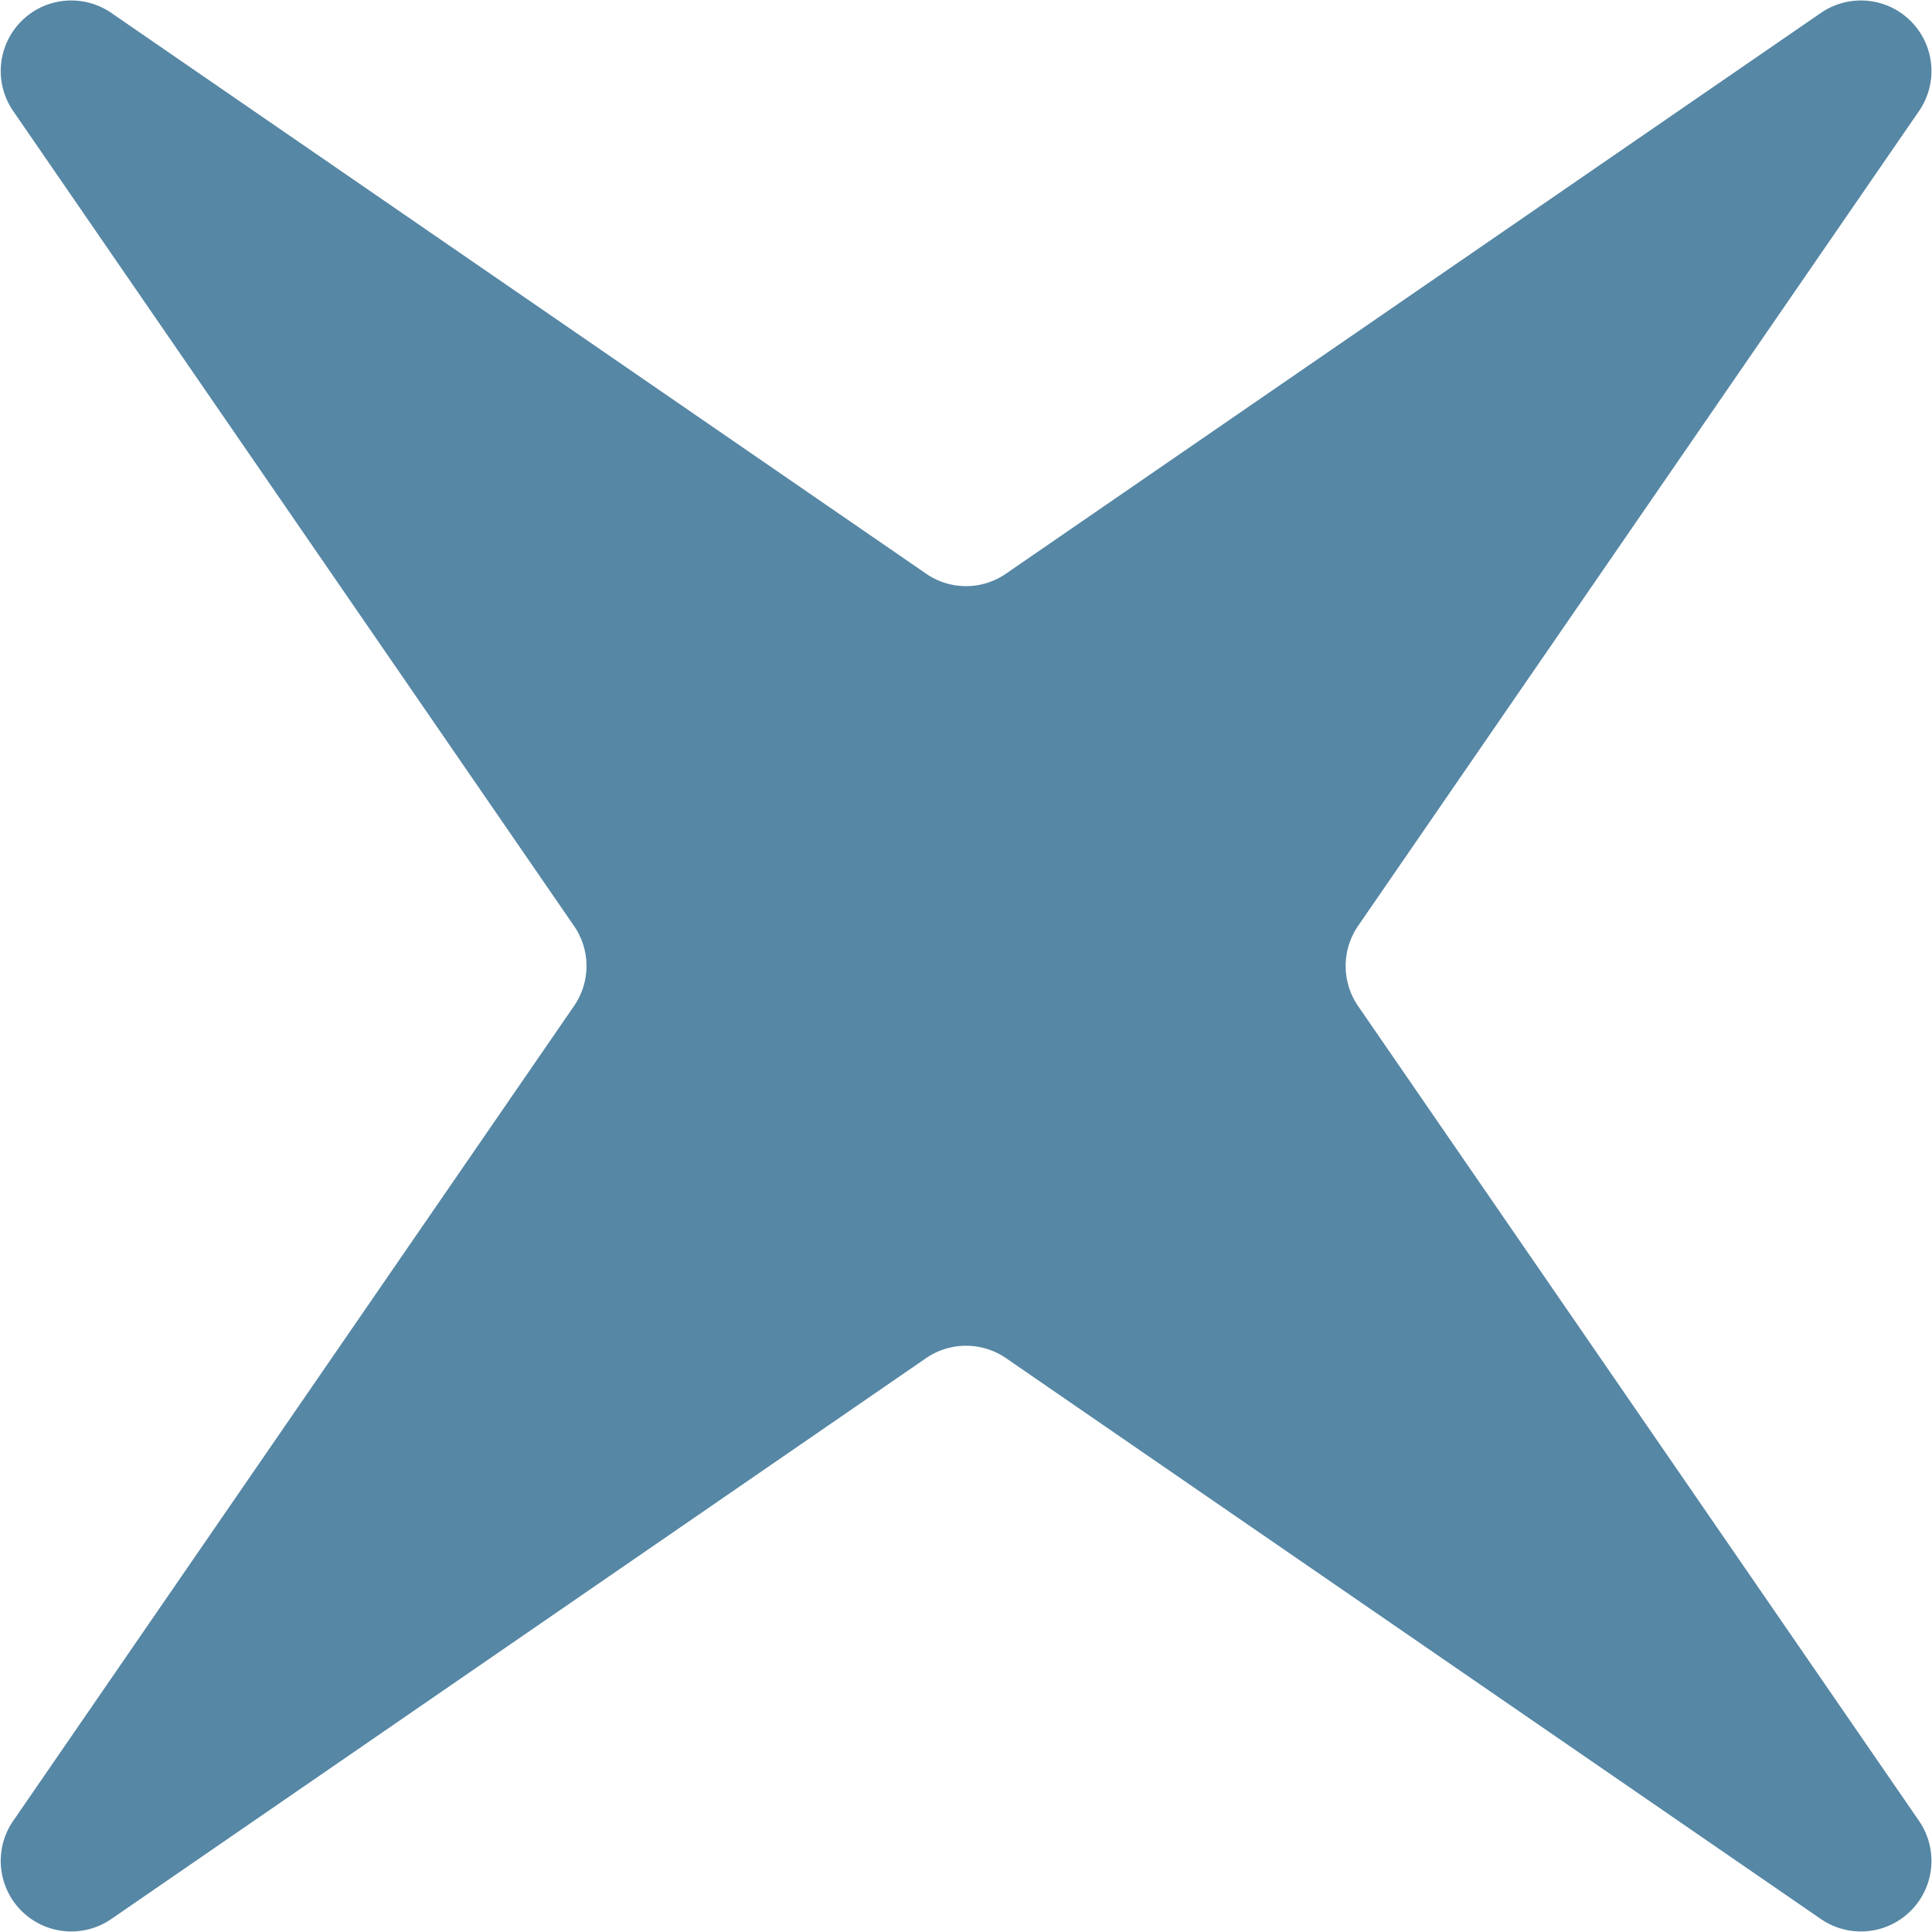 <svg xmlns="http://www.w3.org/2000/svg" width="29.107" height="29.107" viewBox="0 0 29.107 29.107"><defs><style>.a{fill:#5687a5;}</style></defs><path class="a" d="M261.146,178.25l-12.277-8.45a1.064,1.064,0,0,0-1.2,0l-12.275,8.45a1.063,1.063,0,0,1-1.479-1.479l8.448-12.275a1.061,1.061,0,0,0,0-1.206l-8.448-12.275a1.063,1.063,0,0,1,1.479-1.479l12.275,8.448a1.058,1.058,0,0,0,1.2,0l12.277-8.448a1.063,1.063,0,0,1,1.479,1.479l-8.45,12.275a1.067,1.067,0,0,0,0,1.206l8.45,12.275A1.063,1.063,0,0,1,261.146,178.25Z" transform="translate(-233.715 -149.34)"/></svg>